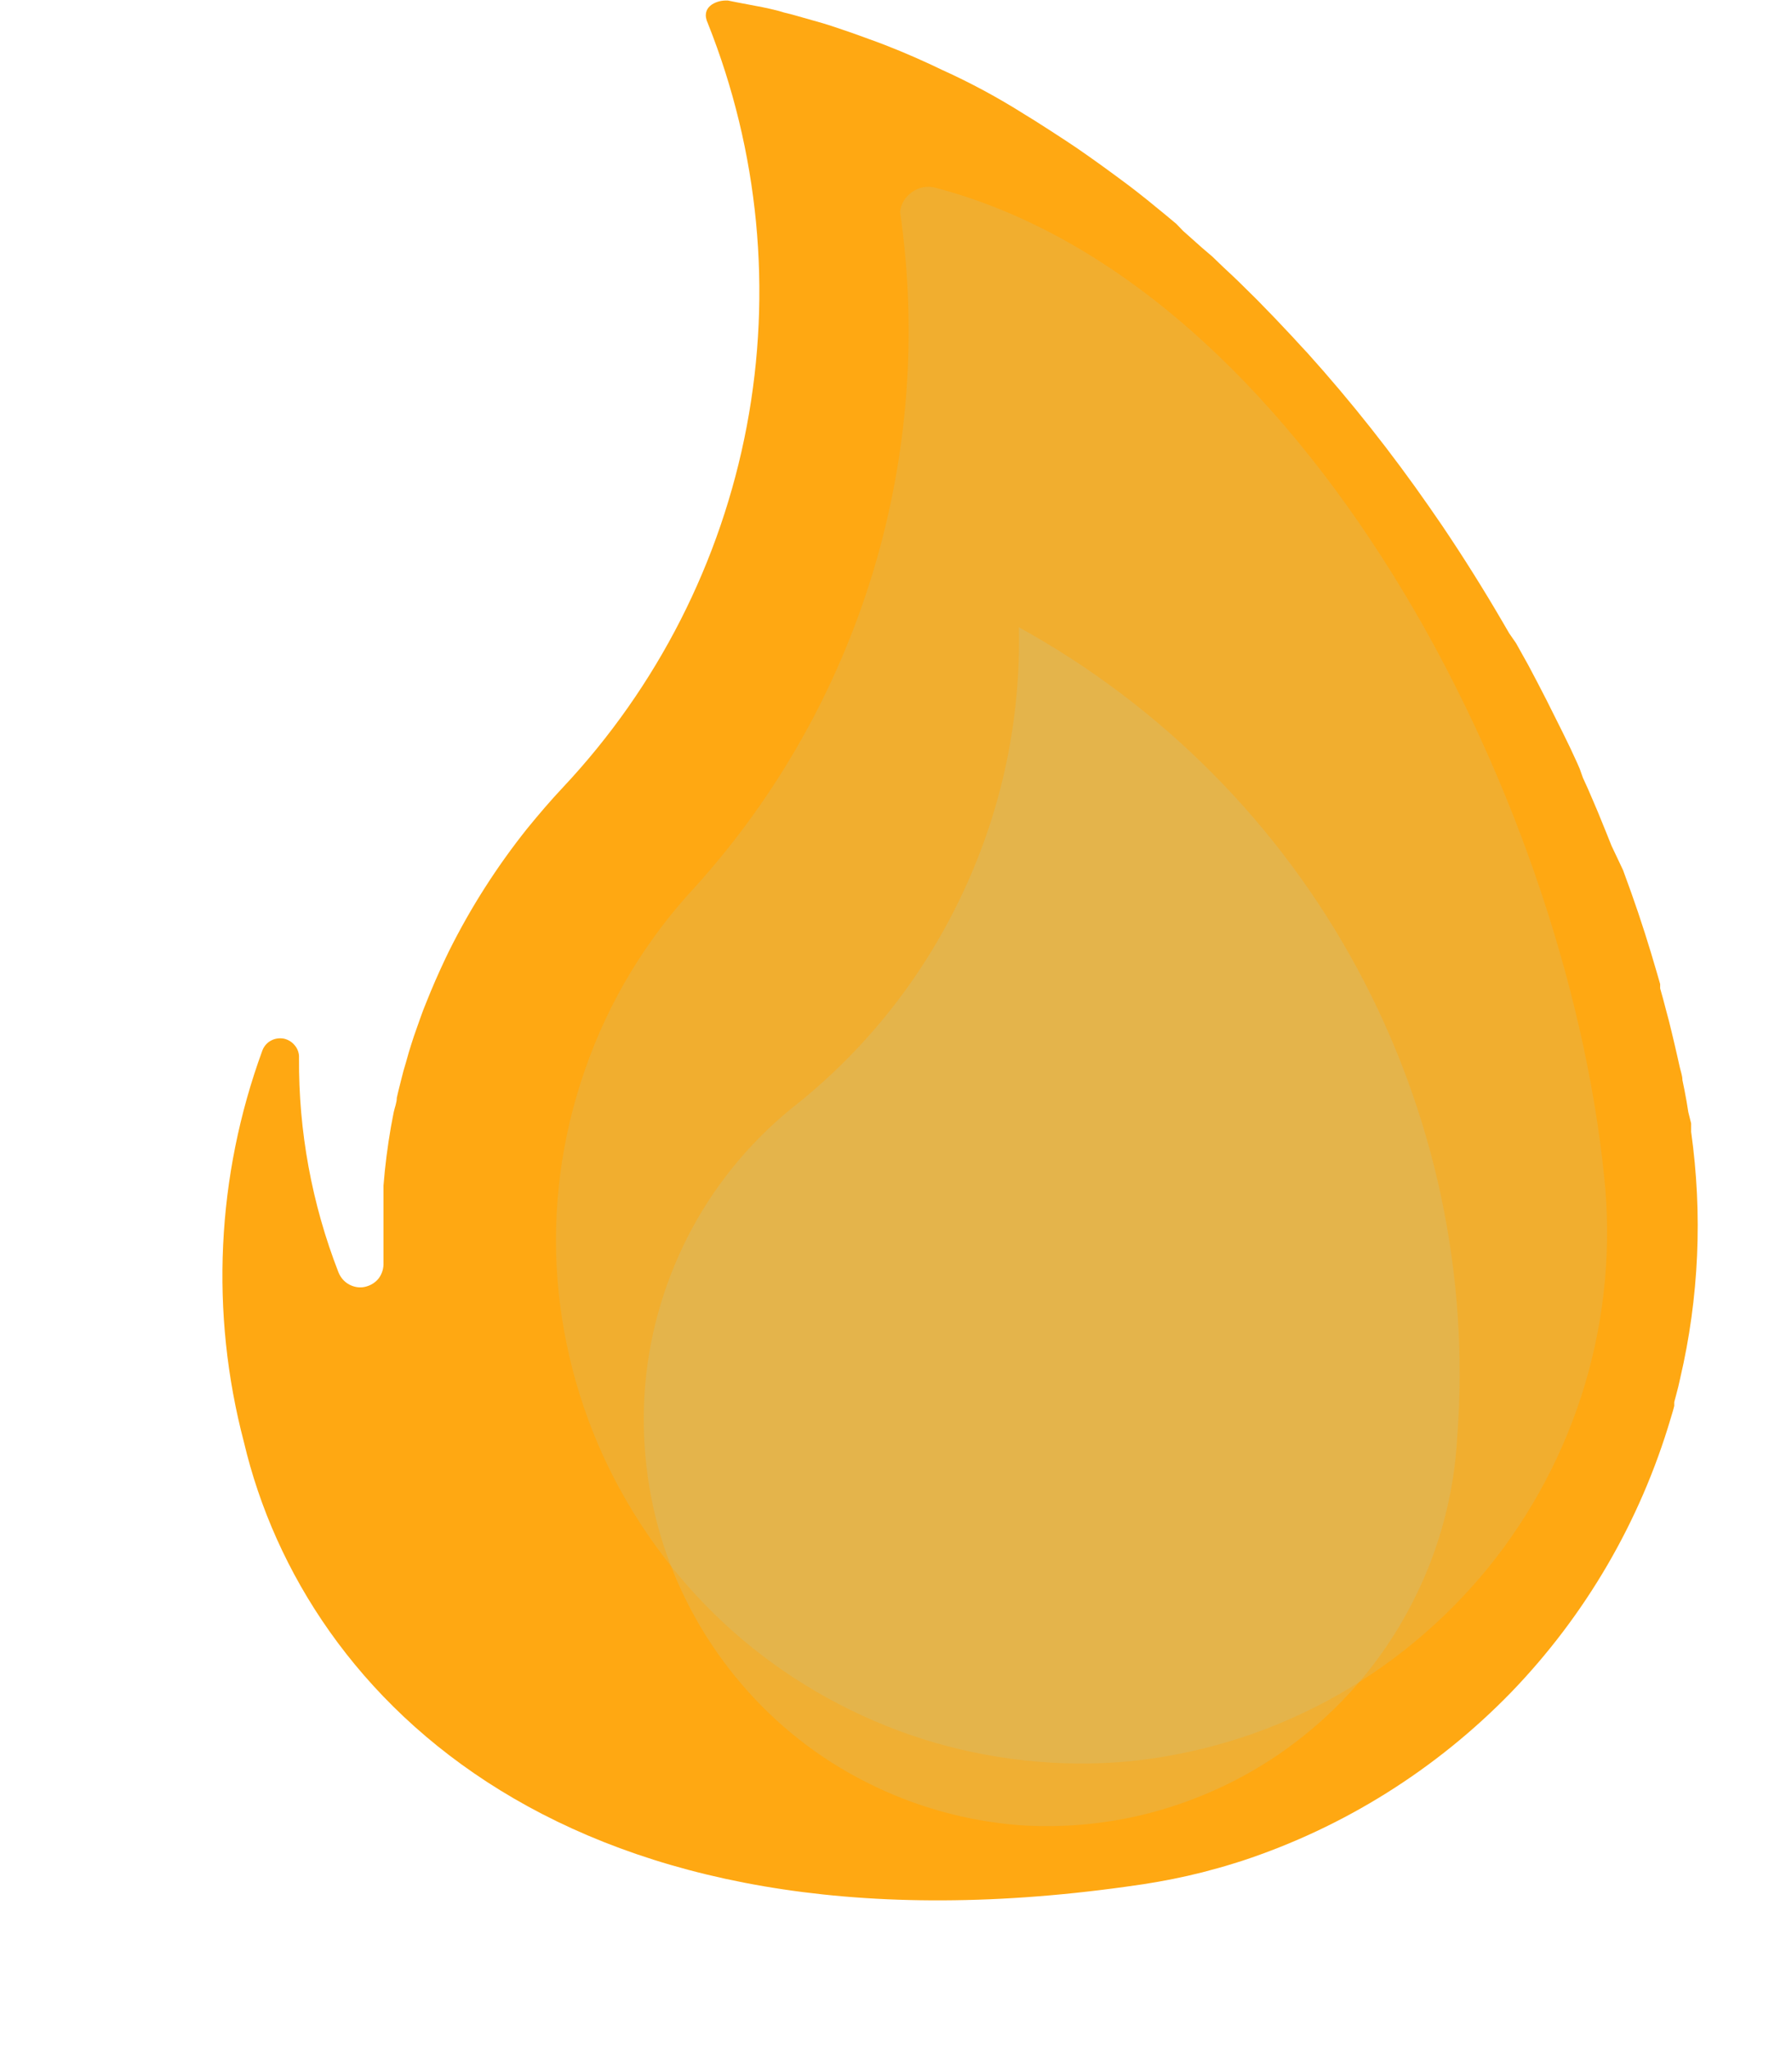 <svg width="7" height="8" viewBox="0 0 7 8" fill="none" xmlns="http://www.w3.org/2000/svg">
<path d="M6.595 4.342L6.588 4.299L6.58 4.256L6.572 4.217C6.572 4.2 6.565 4.182 6.561 4.164C6.557 4.146 6.548 4.105 6.541 4.076C6.534 4.047 6.527 4.016 6.519 3.985L6.507 3.94C6.5 3.913 6.493 3.886 6.485 3.859V3.842L6.472 3.797C6.442 3.693 6.409 3.589 6.372 3.485L6.34 3.397L6.295 3.302L6.275 3.252L6.242 3.171L6.222 3.124L6.203 3.08L6.183 3.036L6.171 3.002L6.161 2.979C6.143 2.939 6.124 2.899 6.104 2.859L6.082 2.815L6.06 2.771L6.041 2.733C6.018 2.688 5.994 2.642 5.97 2.597L5.946 2.554L5.922 2.511L5.895 2.472L5.87 2.429C5.796 2.302 5.717 2.176 5.634 2.053L5.583 1.979C5.437 1.769 5.279 1.569 5.108 1.379L5.081 1.35L5.047 1.313L5.013 1.277L4.98 1.242L4.91 1.17L4.839 1.1L4.815 1.077L4.786 1.05L4.765 1.03L4.736 1.002L4.695 0.967L4.658 0.934L4.622 0.902L4.595 0.874L4.553 0.839L4.515 0.808L4.482 0.781L4.439 0.747L4.405 0.721C4.338 0.671 4.272 0.623 4.205 0.577L4.166 0.551C4.125 0.524 4.083 0.497 4.042 0.471L4.003 0.447C3.897 0.38 3.789 0.322 3.678 0.272L3.636 0.252C3.556 0.215 3.475 0.181 3.393 0.152L3.352 0.137L3.318 0.125L3.25 0.102L3.215 0.091L3.134 0.068L3.095 0.057L3.063 0.049L3.039 0.042L3.006 0.034L2.978 0.028L2.878 0.009L2.843 0.002H2.835C2.797 0.002 2.735 0.027 2.765 0.091C2.964 0.59 3.017 1.136 2.917 1.664C2.817 2.192 2.568 2.681 2.2 3.073C2.151 3.125 2.105 3.179 2.06 3.234C1.941 3.383 1.838 3.544 1.753 3.715L1.74 3.742C1.713 3.799 1.688 3.856 1.665 3.914L1.653 3.944L1.641 3.977L1.629 4.011L1.617 4.045L1.606 4.079L1.597 4.108L1.586 4.147L1.576 4.181L1.567 4.216L1.556 4.26L1.55 4.286C1.55 4.305 1.542 4.323 1.538 4.342L1.533 4.368L1.527 4.4C1.514 4.475 1.504 4.552 1.498 4.629C1.498 4.638 1.498 4.646 1.498 4.655C1.498 4.664 1.498 4.696 1.498 4.717C1.498 4.738 1.498 4.739 1.498 4.75C1.498 4.788 1.498 4.826 1.498 4.864C1.498 4.885 1.498 4.907 1.498 4.929C1.499 4.951 1.493 4.972 1.48 4.99C1.467 5.007 1.448 5.019 1.426 5.024C1.405 5.029 1.383 5.025 1.364 5.015C1.344 5.004 1.33 4.987 1.322 4.967C1.218 4.7 1.166 4.416 1.168 4.13C1.169 4.113 1.163 4.095 1.152 4.082C1.141 4.068 1.126 4.059 1.109 4.055C1.092 4.052 1.074 4.054 1.058 4.063C1.043 4.071 1.031 4.085 1.025 4.101C0.845 4.592 0.82 5.126 0.953 5.631C1.192 6.641 2.237 7.667 4.398 7.366L4.468 7.356C4.545 7.344 4.621 7.329 4.696 7.31C4.738 7.299 4.779 7.288 4.82 7.275L4.852 7.265C5.25 7.134 5.61 6.908 5.902 6.608C6.193 6.307 6.407 5.94 6.526 5.538L6.535 5.508L6.54 5.489V5.474L6.548 5.444L6.556 5.413L6.563 5.382C6.637 5.066 6.651 4.74 6.606 4.419V4.386L6.595 4.342Z" fill="#FFA812"/>
<path d="M5.692 5.615C5.68 5.827 5.626 6.034 5.533 6.225C5.441 6.415 5.312 6.586 5.153 6.726C4.994 6.867 4.809 6.974 4.608 7.043C4.408 7.112 4.196 7.14 3.984 7.126C3.775 7.11 3.571 7.053 3.384 6.958C3.197 6.864 3.031 6.733 2.895 6.573C2.759 6.414 2.656 6.229 2.591 6.03C2.527 5.83 2.503 5.62 2.52 5.411C2.538 5.195 2.601 4.986 2.704 4.795C2.807 4.605 2.949 4.438 3.12 4.305C3.396 4.082 3.616 3.799 3.765 3.477C3.915 3.155 3.988 2.804 3.98 2.449C4.539 2.757 4.998 3.219 5.301 3.78C5.605 4.342 5.741 4.979 5.692 5.615Z" fill="#A6CFD5" fill-opacity="0.17"/>
<path d="M6.266 4.591C6.295 4.863 6.27 5.139 6.192 5.402C6.114 5.664 5.985 5.909 5.812 6.122C5.639 6.334 5.426 6.51 5.185 6.64C4.943 6.77 4.679 6.85 4.406 6.877C4.136 6.901 3.864 6.871 3.606 6.79C3.348 6.708 3.108 6.576 2.901 6.402C2.694 6.227 2.524 6.013 2.399 5.772C2.275 5.532 2.2 5.269 2.178 4.999C2.156 4.72 2.193 4.439 2.286 4.174C2.378 3.909 2.525 3.667 2.716 3.462C3.035 3.109 3.272 2.689 3.41 2.234C3.548 1.778 3.584 1.298 3.516 0.827C3.518 0.811 3.523 0.796 3.531 0.783C3.54 0.769 3.551 0.758 3.564 0.749C3.577 0.74 3.591 0.734 3.607 0.731C3.623 0.728 3.639 0.729 3.654 0.733C5.089 1.11 6.113 3.097 6.266 4.591Z" fill="#A6CFD5" fill-opacity="0.15"/>
</svg>
